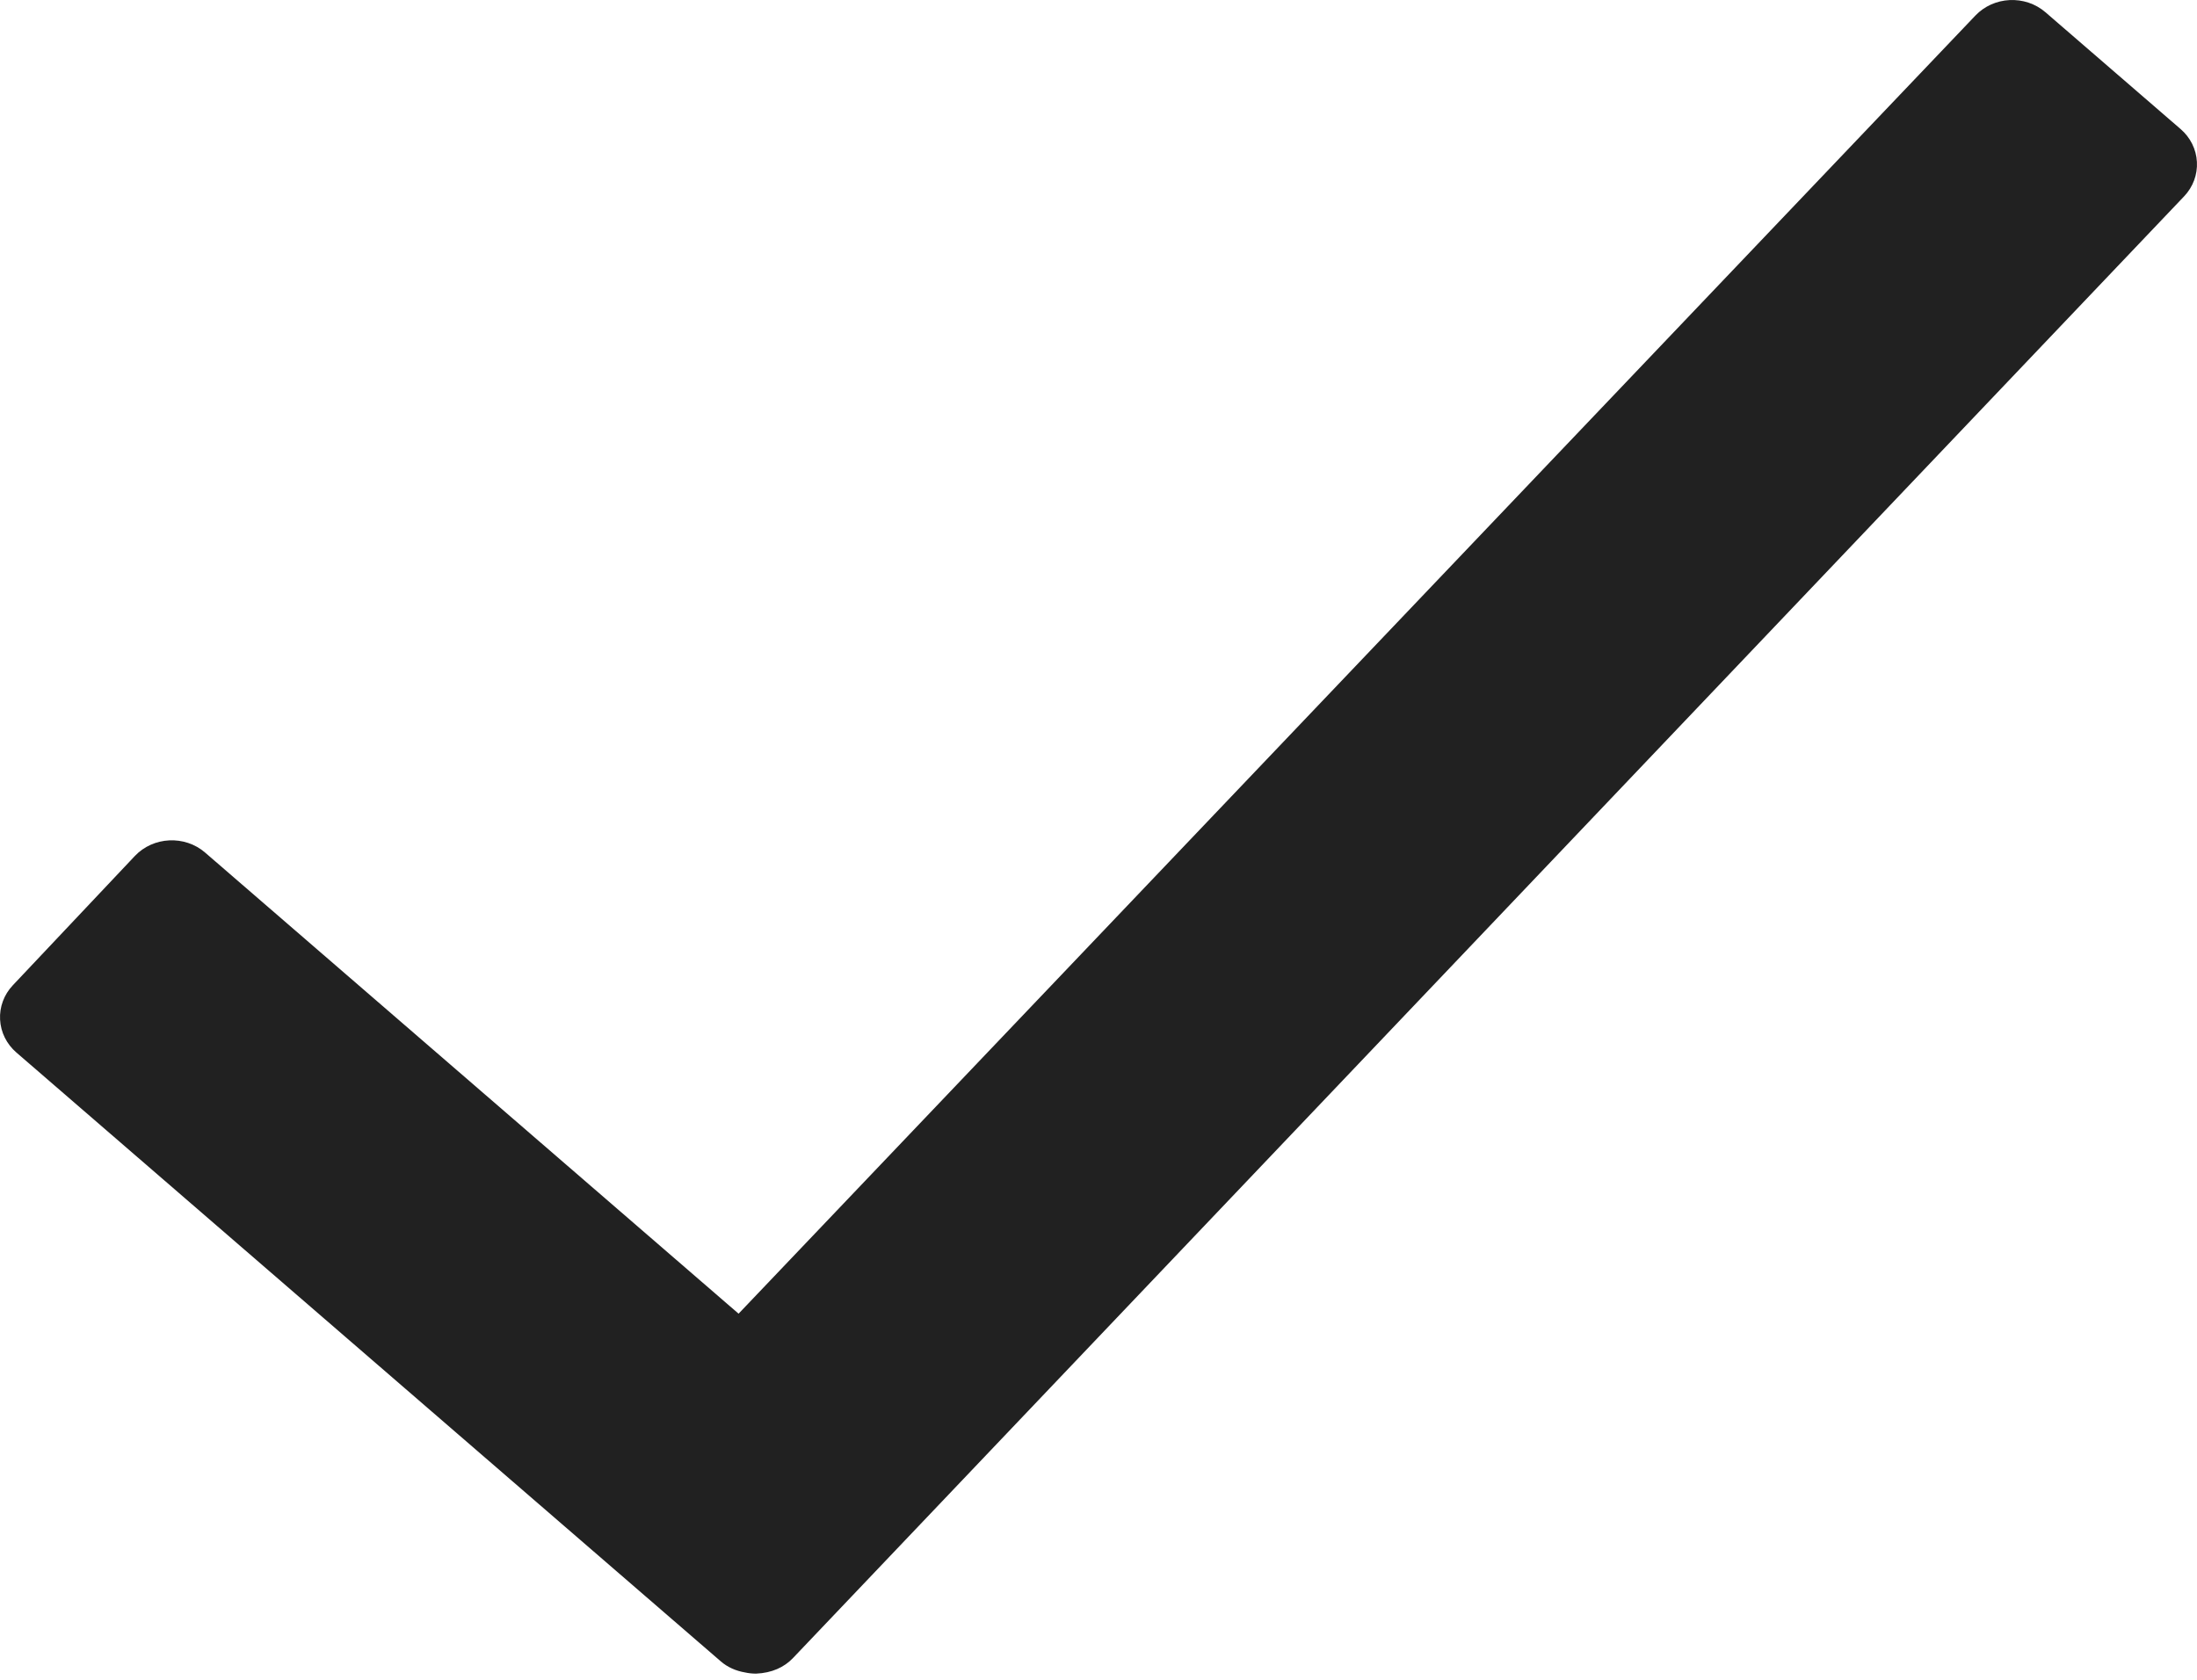 <?xml version="1.0" encoding="UTF-8"?>
<svg width="51px" height="39px" viewBox="0 0 51 39" version="1.1" xmlns="http://www.w3.org/2000/svg" xmlns:xlink="http://www.w3.org/1999/xlink">
    <!-- Generator: sketchtool 50 (54983) - http://www.bohemiancoding.com/sketch -->
    <title>85B9D06B-500C-4FD3-AD8B-3C1ED7FC5AFE</title>
    <desc>Created with sketchtool.</desc>
    <defs>
        <path d="M63.483,21.285 C63.009,20.876 62.28,20.912 61.852,21.365 L33.145,51.5 L20.761,40.794 C20.289,40.386 19.558,40.421 19.13,40.874 L16.298,43.875 C16.092,44.093 15.986,44.38 16.002,44.673 C16.017,44.966 16.153,45.24 16.381,45.437 L32.733,59.573 C32.89,59.709 33.086,59.794 33.293,59.829 C33.378,59.848 33.464,59.857 33.552,59.857 C33.916,59.841 34.204,59.711 34.41,59.493 L66.702,25.557 C66.908,25.34 67.014,25.053 66.998,24.76 C66.983,24.467 66.847,24.192 66.619,23.996 L63.483,21.285 Z" id="path-1"></path>
    </defs>
    <g id="Styles" stroke="none" stroke-width="1" fill="none" fill-rule="evenodd">
        <g transform="translate(-266, -2310)" id="Icon-check">
            <g transform="translate(250, 2289)">
                <mask id="mask-2" fill="white">
                    <use xlink:href="#path-1"></use>
                </mask>
                <use id="icon-check" fill="#212121" fill-rule="nonzero" xlink:href="#path-1"></use>
            </g>
        </g>
    </g>
</svg>